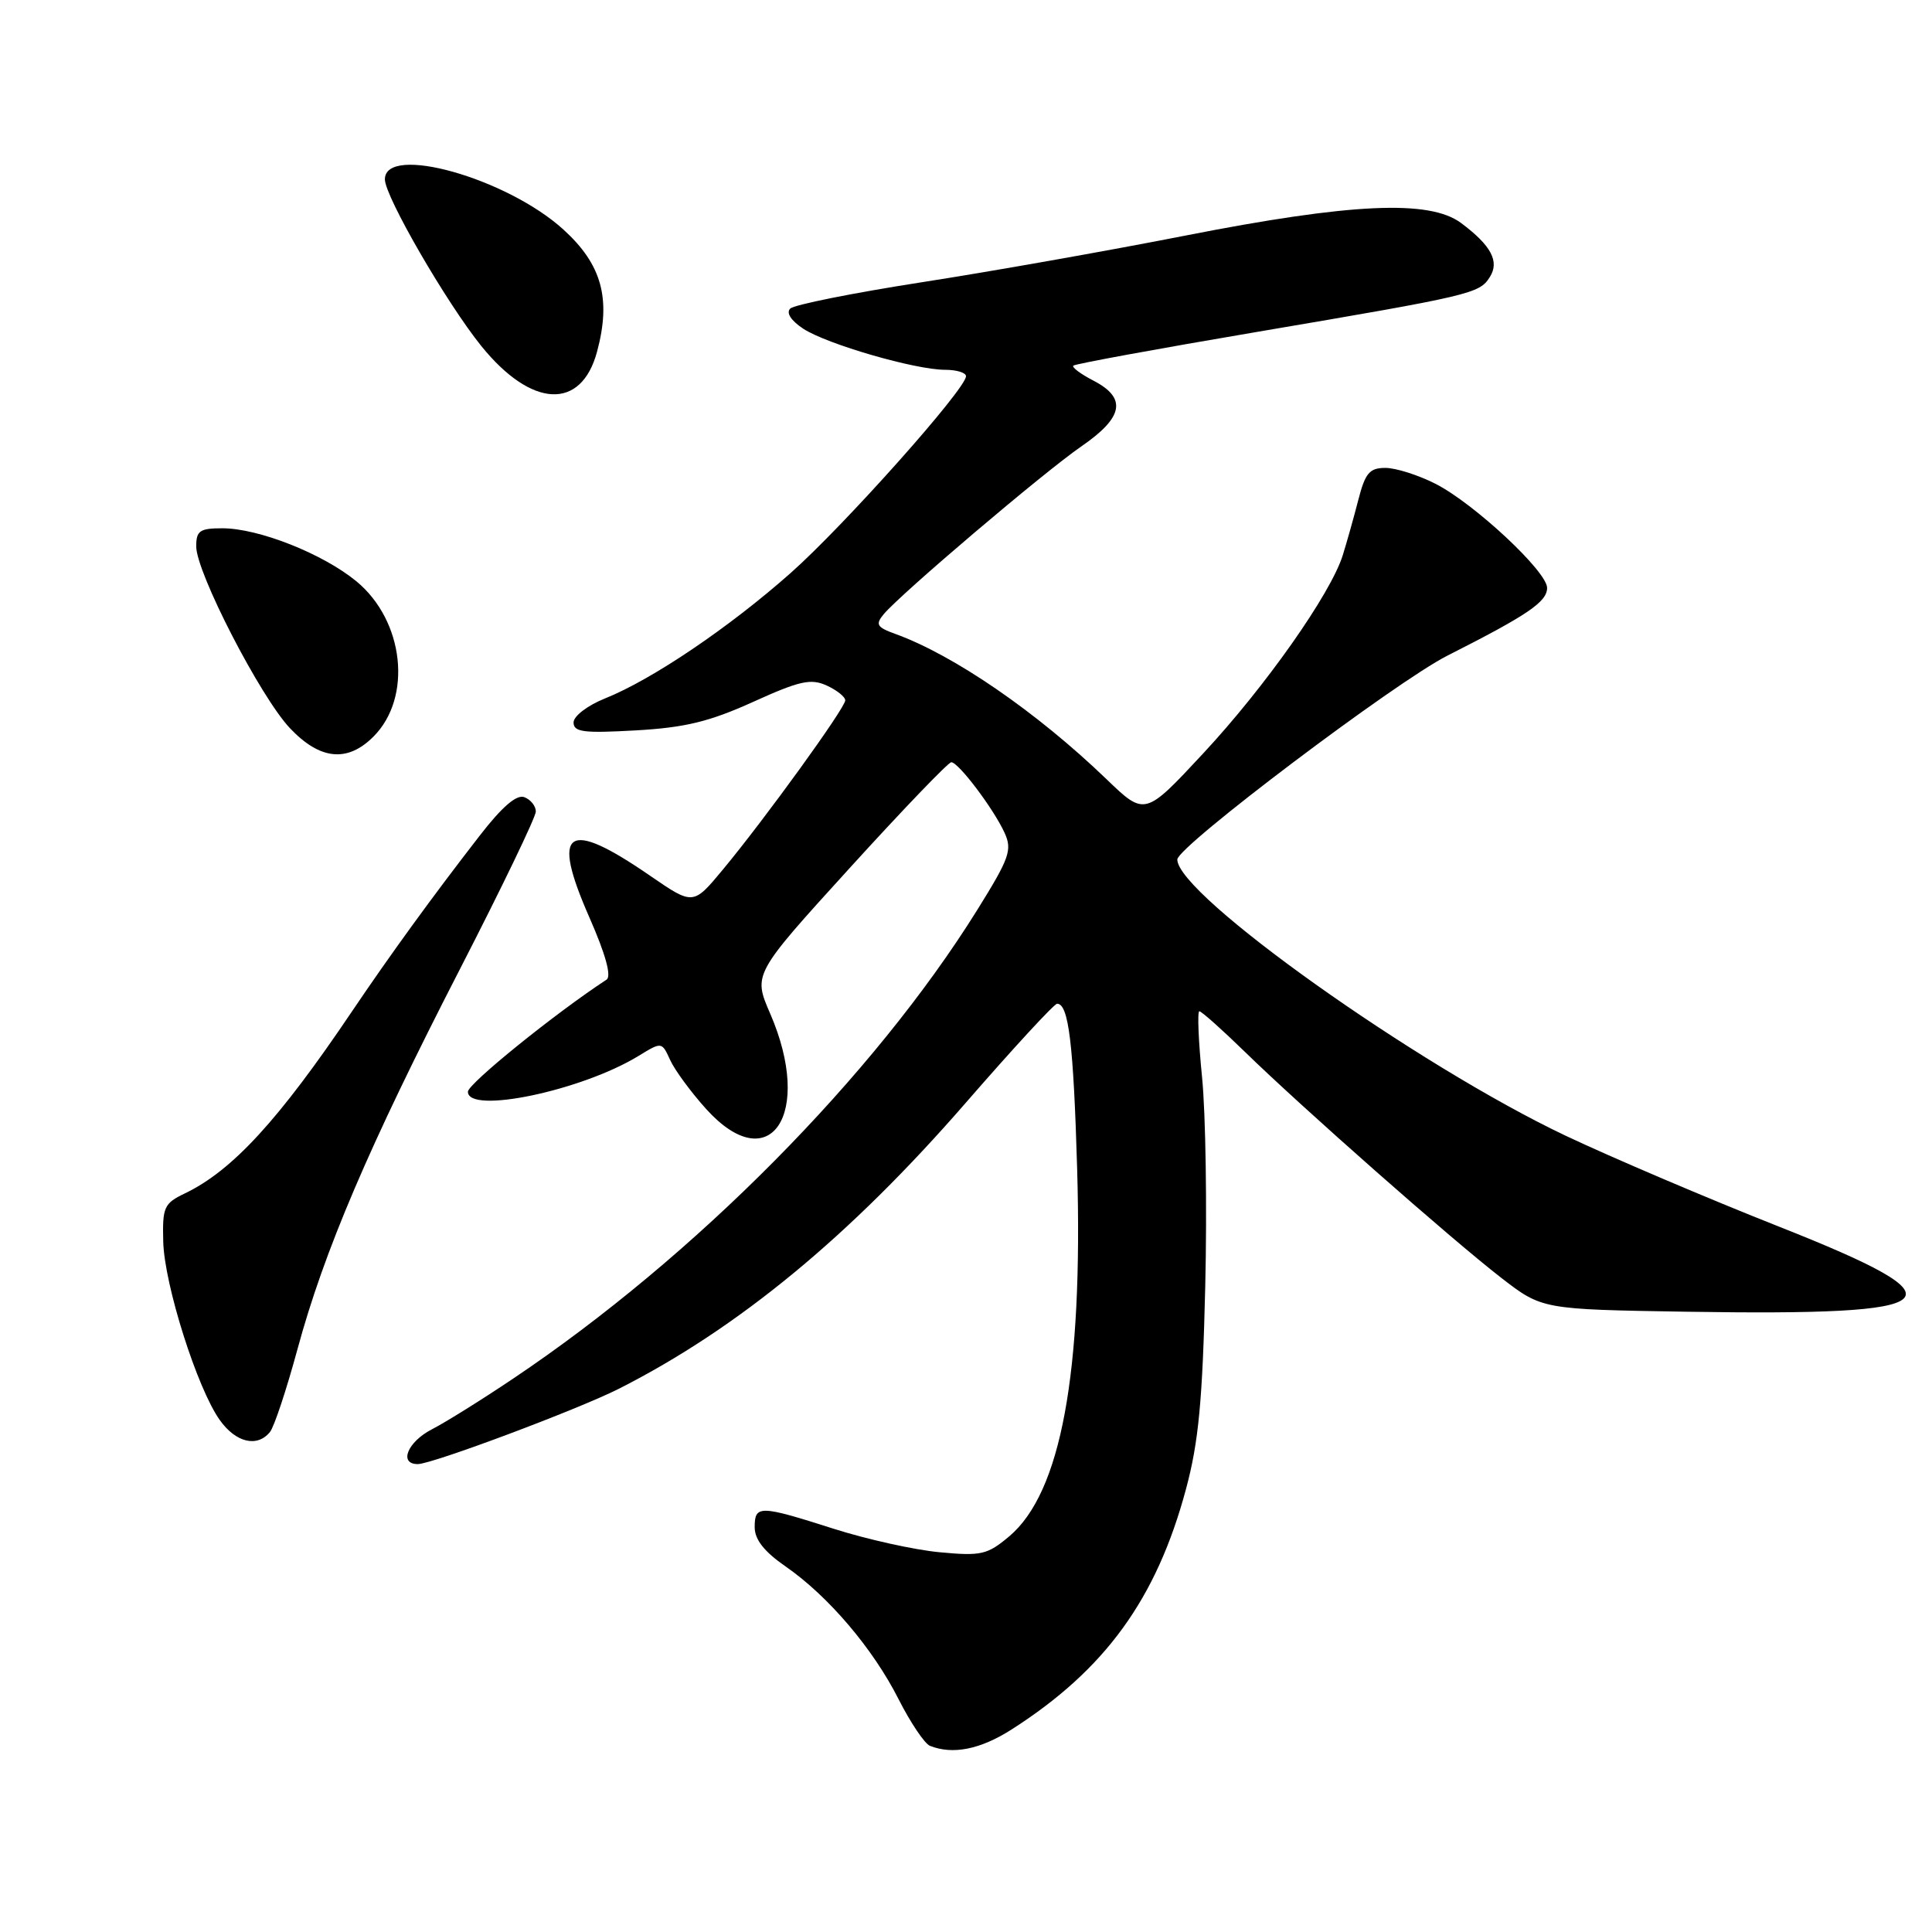 <?xml version="1.0" encoding="UTF-8" standalone="no"?>
<!DOCTYPE svg PUBLIC "-//W3C//DTD SVG 1.1//EN" "http://www.w3.org/Graphics/SVG/1.1/DTD/svg11.dtd" >
<svg xmlns="http://www.w3.org/2000/svg" xmlns:xlink="http://www.w3.org/1999/xlink" version="1.1" viewBox="0 0 256 256">
 <g >
 <path fill="currentColor"
d=" M 134.05 229.16 C 146.44 221.24 153.24 211.87 157.15 197.31 C 158.82 191.10 159.34 185.61 159.70 170.50 C 159.95 160.05 159.76 147.56 159.28 142.75 C 158.80 137.94 158.64 134.00 158.92 134.00 C 159.21 134.00 161.93 136.43 164.97 139.39 C 172.52 146.75 192.30 164.19 198.91 169.31 C 204.33 173.50 204.33 173.50 223.46 173.81 C 258.69 174.37 260.79 172.45 235.79 162.56 C 226.28 158.80 213.55 153.37 207.50 150.51 C 187.79 141.17 156.00 118.57 156.00 113.89 C 156.00 112.18 184.94 90.34 191.80 86.87 C 202.45 81.48 204.99 79.75 205.00 77.90 C 205.00 75.73 195.35 66.73 190.22 64.11 C 187.94 62.95 184.95 62.00 183.58 62.00 C 181.47 62.00 180.90 62.67 179.98 66.25 C 179.38 68.59 178.45 71.89 177.92 73.58 C 176.32 78.69 167.65 91.00 159.44 99.82 C 151.70 108.14 151.70 108.14 146.60 103.23 C 137.37 94.35 126.42 86.82 118.64 84.00 C 116.18 83.11 115.97 82.75 117.09 81.39 C 119.33 78.70 138.36 62.53 143.31 59.13 C 148.87 55.30 149.34 52.75 144.91 50.45 C 143.21 49.57 142.00 48.67 142.22 48.45 C 142.45 48.22 153.40 46.21 166.56 43.98 C 195.00 39.15 196.03 38.91 197.41 36.71 C 198.72 34.64 197.59 32.53 193.60 29.55 C 189.42 26.43 179.03 26.90 157.00 31.23 C 146.82 33.23 131.11 36.01 122.07 37.41 C 113.03 38.82 105.22 40.38 104.71 40.89 C 104.14 41.46 104.82 42.49 106.44 43.56 C 109.58 45.61 121.27 49.00 125.23 49.00 C 126.75 49.00 128.00 49.38 128.00 49.85 C 128.00 51.53 111.86 69.64 104.76 75.93 C 96.60 83.16 86.39 90.06 80.16 92.55 C 77.84 93.48 76.00 94.89 76.00 95.73 C 76.00 97.01 77.34 97.17 84.25 96.78 C 90.79 96.41 94.01 95.62 99.78 93.01 C 105.95 90.21 107.44 89.88 109.53 90.83 C 110.89 91.45 112.00 92.34 112.00 92.80 C 112.00 93.80 101.37 108.50 95.78 115.23 C 91.85 119.96 91.85 119.96 86.17 116.06 C 75.07 108.41 72.95 109.86 78.10 121.57 C 80.25 126.46 81.05 129.37 80.37 129.81 C 73.58 134.25 62.00 143.61 62.00 144.66 C 62.00 147.68 77.08 144.52 84.60 139.92 C 87.69 138.03 87.69 138.03 88.80 140.46 C 89.41 141.80 91.56 144.72 93.57 146.95 C 102.02 156.30 107.83 147.63 102.05 134.30 C 99.79 129.09 99.79 129.09 112.56 115.05 C 119.59 107.32 125.66 101.00 126.05 101.00 C 127.00 101.00 131.66 107.17 133.11 110.35 C 134.15 112.63 133.77 113.70 129.46 120.62 C 115.77 142.58 92.03 166.55 68.00 182.67 C 63.88 185.44 59.04 188.46 57.25 189.38 C 54.00 191.05 52.79 194.00 55.36 194.00 C 57.26 194.00 76.61 186.75 82.02 184.01 C 97.78 176.02 112.59 163.82 127.94 146.16 C 134.23 138.92 139.69 133.00 140.07 133.00 C 141.60 133.00 142.24 138.28 142.73 154.93 C 143.51 181.96 140.58 197.81 133.72 203.58 C 130.83 206.01 130.02 206.20 124.50 205.68 C 121.17 205.37 114.86 203.97 110.47 202.57 C 100.64 199.43 100.00 199.42 100.00 202.36 C 100.00 204.00 101.26 205.60 104.09 207.56 C 109.75 211.48 115.68 218.45 119.07 225.16 C 120.65 228.27 122.51 231.04 123.22 231.33 C 126.25 232.54 129.90 231.81 134.05 229.16 Z  M 35.77 189.75 C 36.33 189.06 37.96 184.14 39.41 178.80 C 42.93 165.80 48.87 151.89 60.94 128.42 C 66.47 117.66 71.00 108.26 71.00 107.53 C 71.00 106.81 70.32 105.95 69.48 105.63 C 68.45 105.24 66.53 106.89 63.53 110.77 C 57.22 118.91 51.72 126.49 46.65 134.00 C 36.93 148.43 30.78 155.12 24.50 158.13 C 21.73 159.46 21.51 159.95 21.63 164.54 C 21.78 170.23 26.13 183.97 29.12 188.16 C 31.25 191.16 34.08 191.83 35.77 189.75 Z  M 49.48 97.61 C 54.67 92.42 53.56 82.26 47.23 77.03 C 42.78 73.37 34.27 70.00 29.46 70.00 C 26.47 70.00 26.00 70.33 26.00 72.40 C 26.00 75.85 34.49 92.32 38.41 96.48 C 42.39 100.69 46.02 101.07 49.48 97.61 Z  M 79.11 46.61 C 81.00 39.59 79.75 35.05 74.67 30.43 C 67.16 23.59 51.00 19.05 51.00 23.77 C 51.00 26.03 59.18 40.16 63.79 45.87 C 70.44 54.08 77.01 54.40 79.11 46.61 Z "/>
</g>
</svg>
